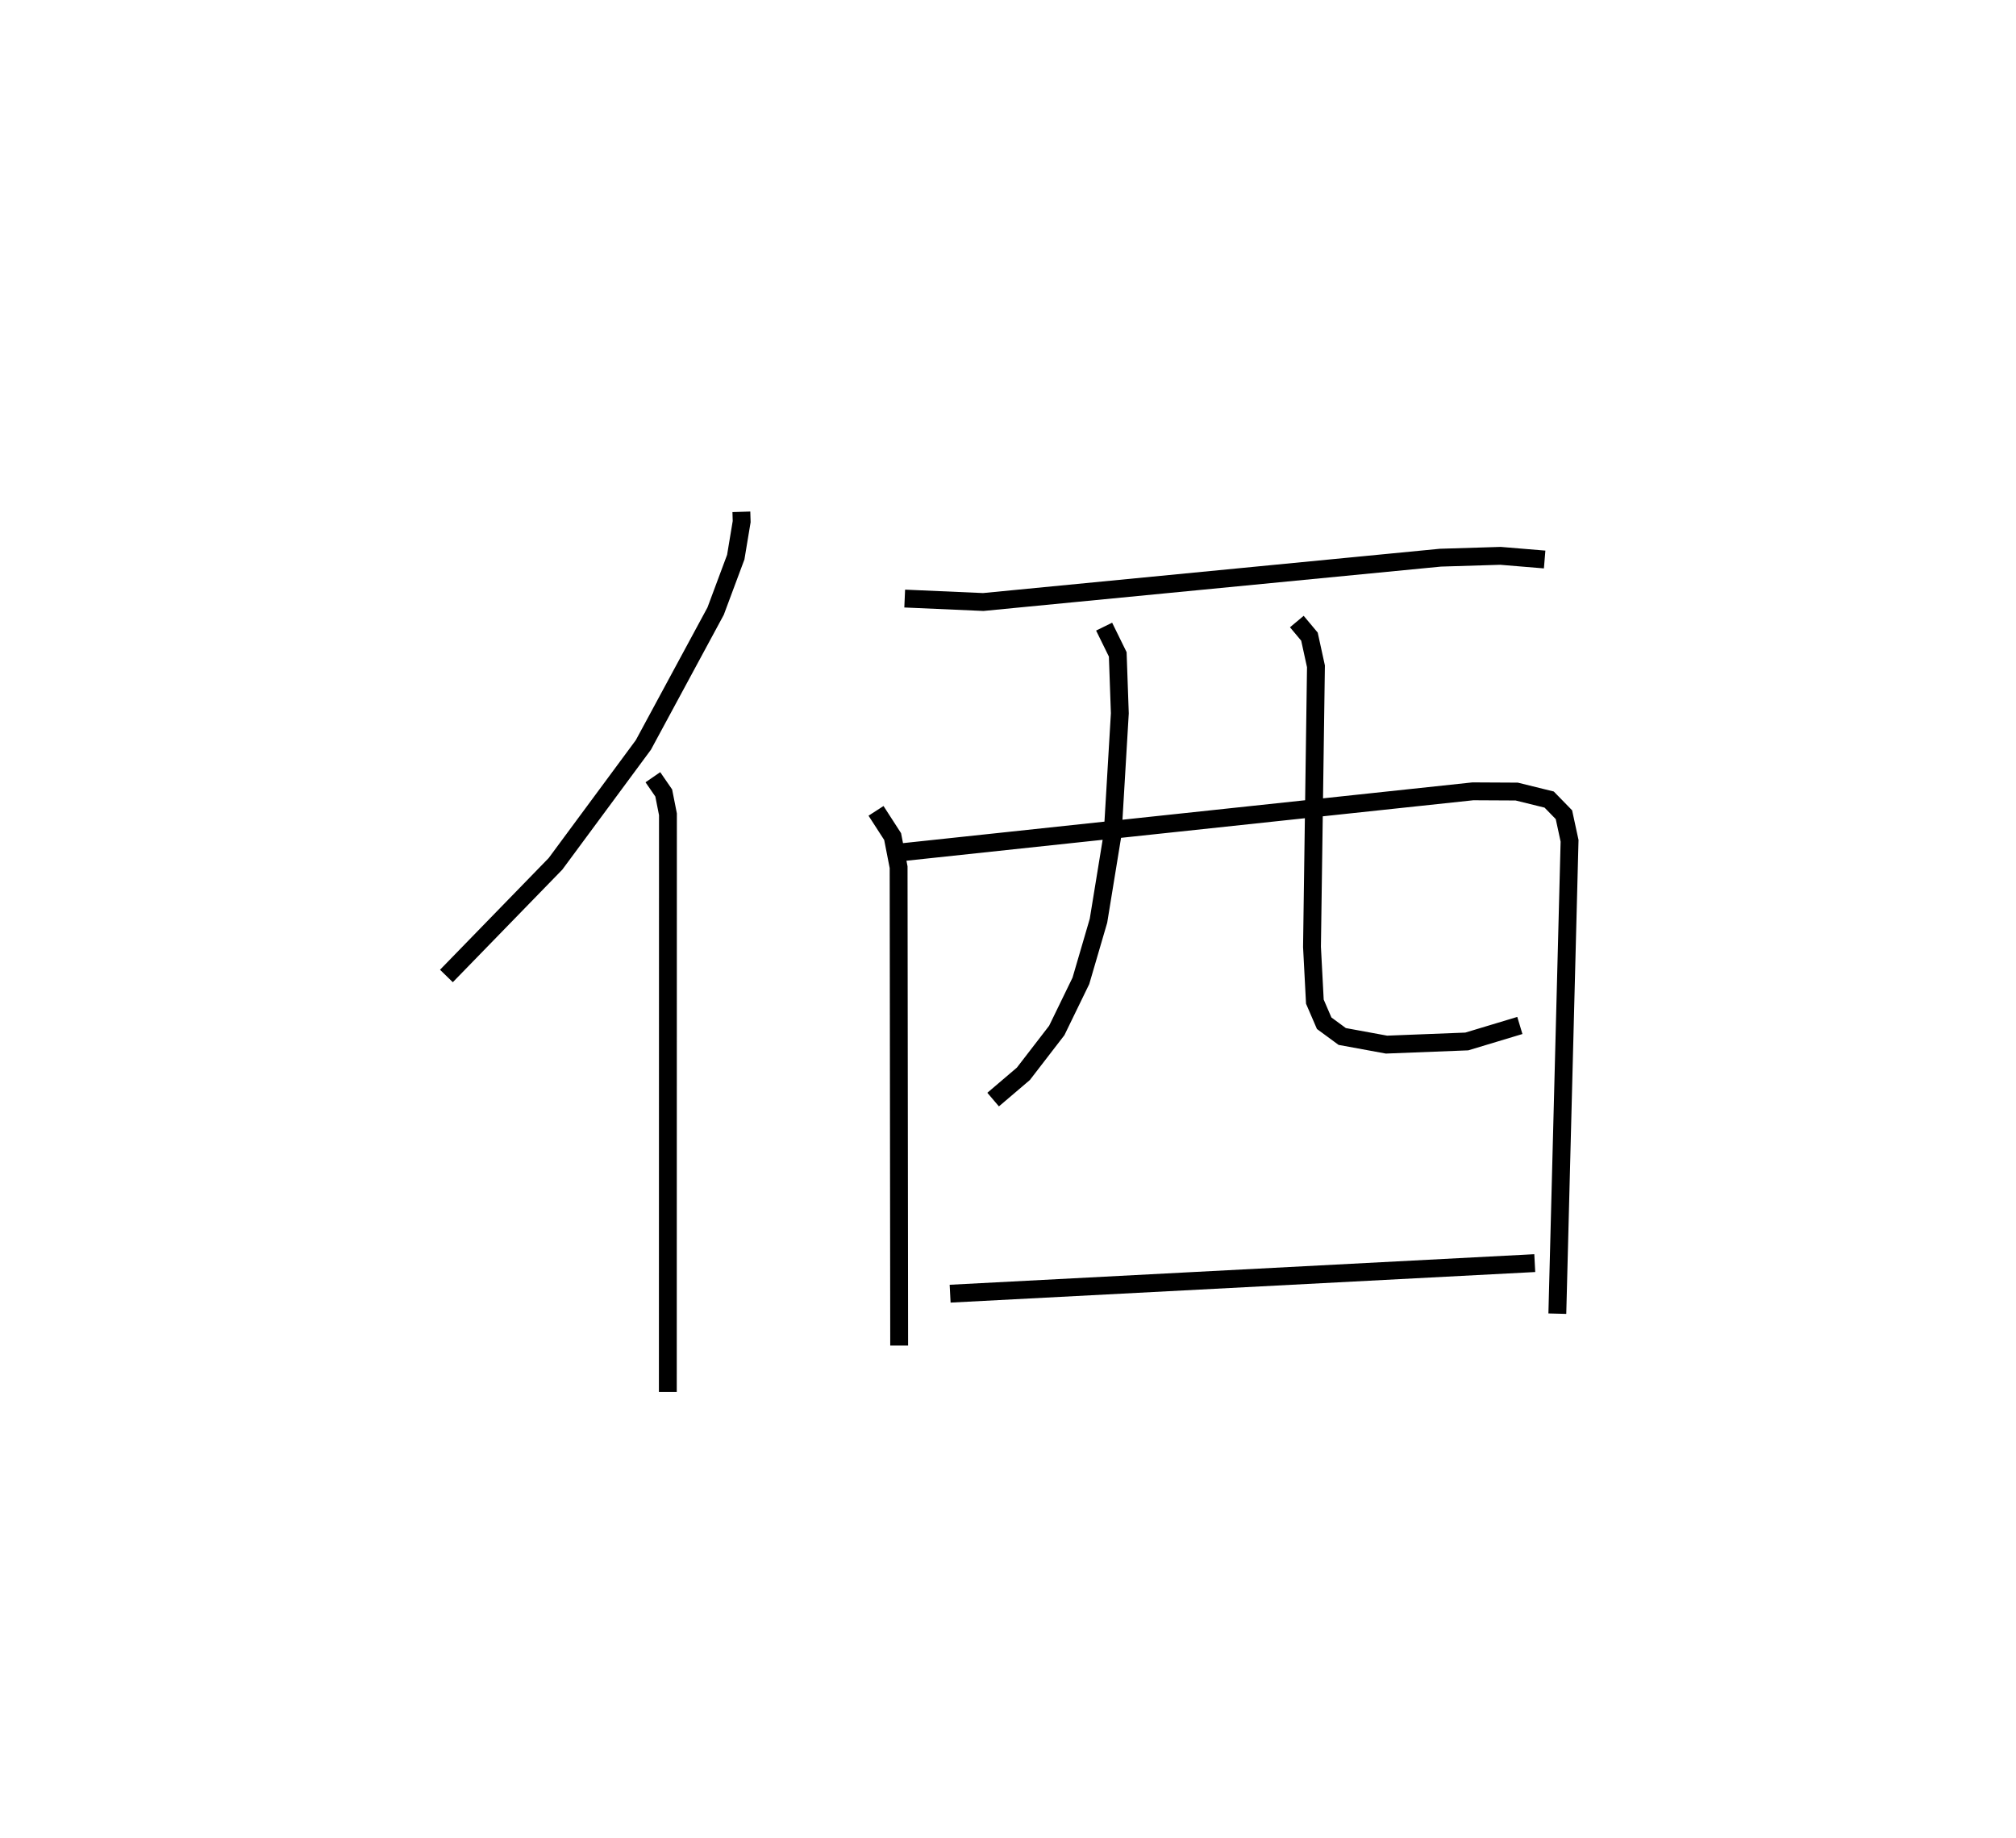 <?xml version="1.0" encoding="utf-8" ?>
<svg baseProfile="full" height="102.942" version="1.1" width="112.9" xmlns="http://www.w3.org/2000/svg" xmlns:ev="http://www.w3.org/2001/xml-events" xmlns:xlink="http://www.w3.org/1999/xlink"><defs /><rect fill="white" height="102.942" width="112.9" x="0" y="0" /><path d="M29.437,25 m0.0,0.0 m12.081,3.659 l0.017,0.548 -0.331,1.99 l-1.128,3.025 -4.046,7.491 l-4.921,6.658 -6.109,6.28 m11.562,-11.13 l0.608,0.883 0.236,1.192 l-0.006,32.348 m13.265,-44.427 l4.4,0.193 25.602,-2.482 l3.362,-0.103 2.474,0.205 m-37.444,14.075 l0.93,1.44 0.335,1.714 l0.031,26.786 m0.232,-27.632 l31.898,-3.402 2.453,0.013 l1.818,0.448 0.827,0.848 l0.316,1.46 -0.685,26.48 m-25.381,-38.471 l0.763,1.553 0.117,3.302 l-0.4,6.734 -0.796,4.88 l-0.985,3.366 -1.351,2.778 l-1.87,2.427 -1.694,1.443 m17.008,-26.768 l0.707,0.845 0.364,1.664 l-0.222,15.707 0.161,3.069 l0.521,1.207 1.011,0.743 l2.48,0.455 4.496,-0.176 l2.972,-0.896 m-31.906,15.019 l32.741,-1.712 " fill="none" stroke="black" stroke-width="1" /></svg>